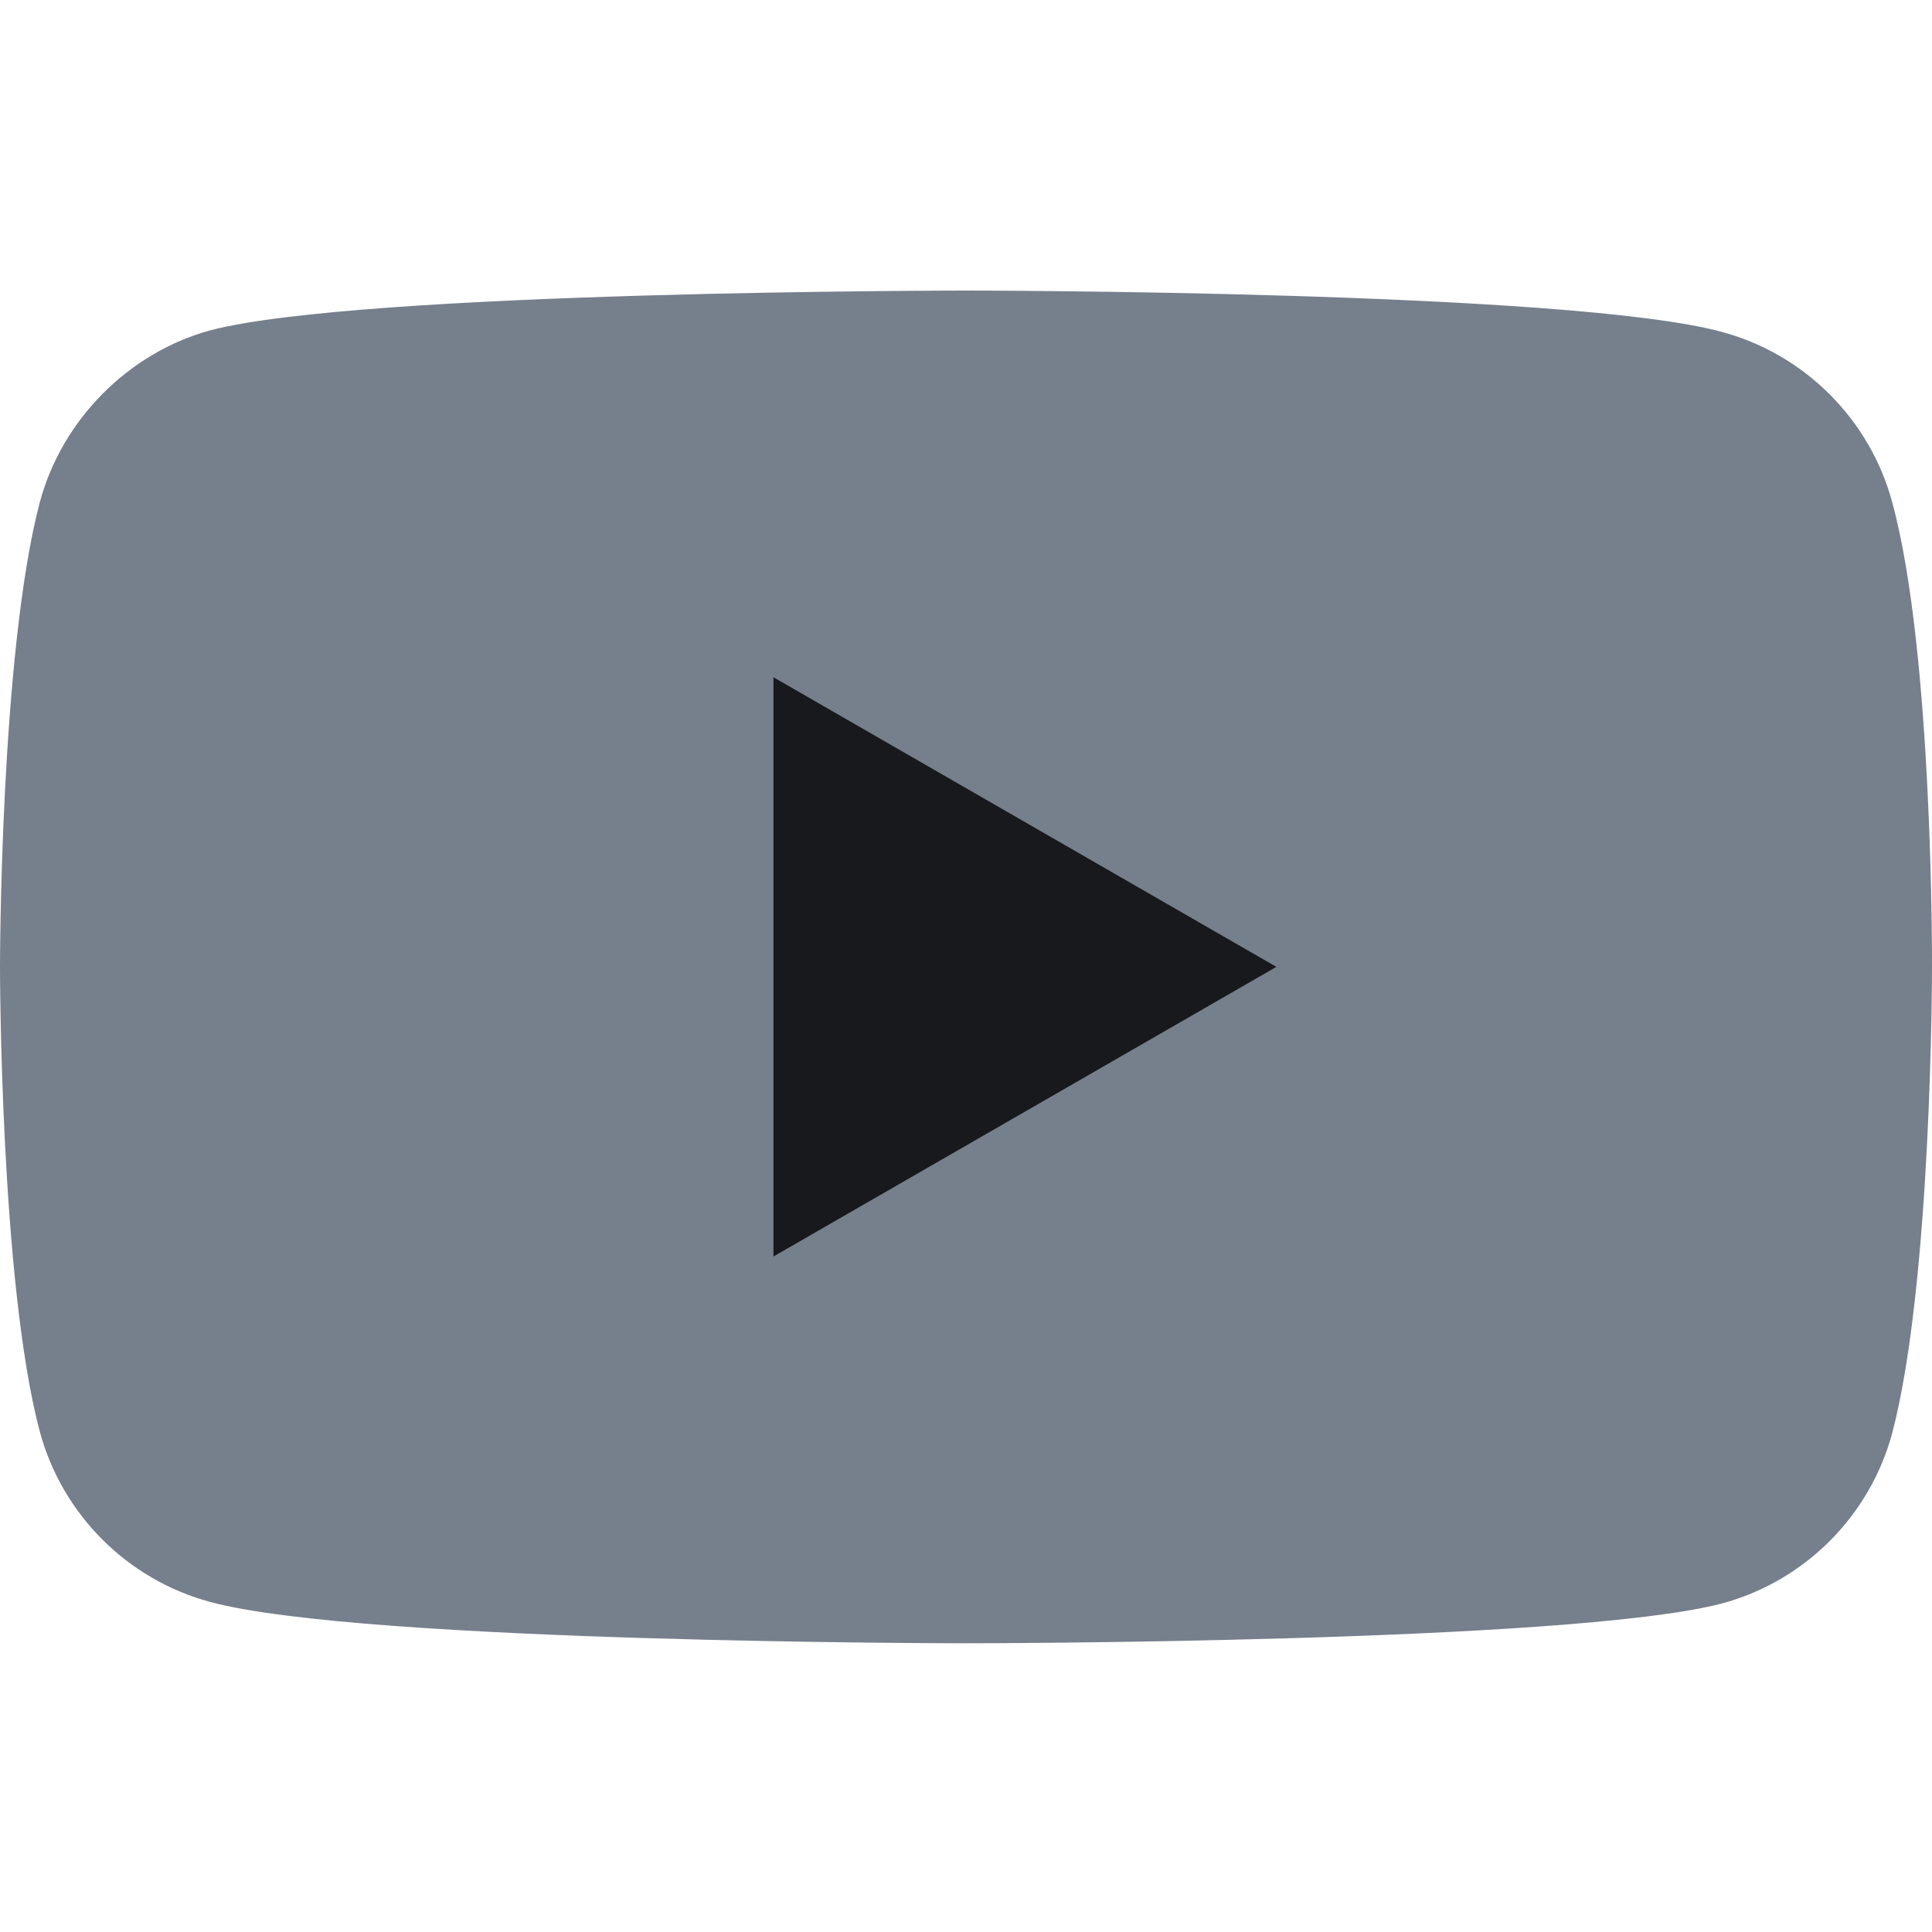 <svg width="20" height="20" viewBox="0 0 20 20" fill="none" xmlns="http://www.w3.org/2000/svg">
<g id="youtube 1" clip-path="url(#clip0_125_3308)">
<path id="Vector" d="M19.588 5.199C19.357 4.342 18.682 3.667 17.825 3.436C16.26 3.008 10 3.008 10 3.008C10 3.008 3.74 3.008 2.175 3.42C1.334 3.65 0.642 4.342 0.412 5.199C0 6.764 0 10.009 0 10.009C0 10.009 0 13.271 0.412 14.82C0.643 15.677 1.318 16.352 2.175 16.583C3.756 17.011 10 17.011 10 17.011C10 17.011 16.26 17.011 17.825 16.599C18.682 16.369 19.357 15.693 19.588 14.836C20 13.271 20 10.026 20 10.026C20 10.026 20.016 6.764 19.588 5.199Z" fill="#767F8C"/>
<path id="Vector_2" d="M8.007 13.007L13.213 10.009L8.007 7.011V13.007Z" fill="#18191C"/>
</g>
<defs>
<clipPath id="clip0_125_3308">
<rect width="20" height="20" fill="white"/>
</clipPath>
</defs>
</svg>
